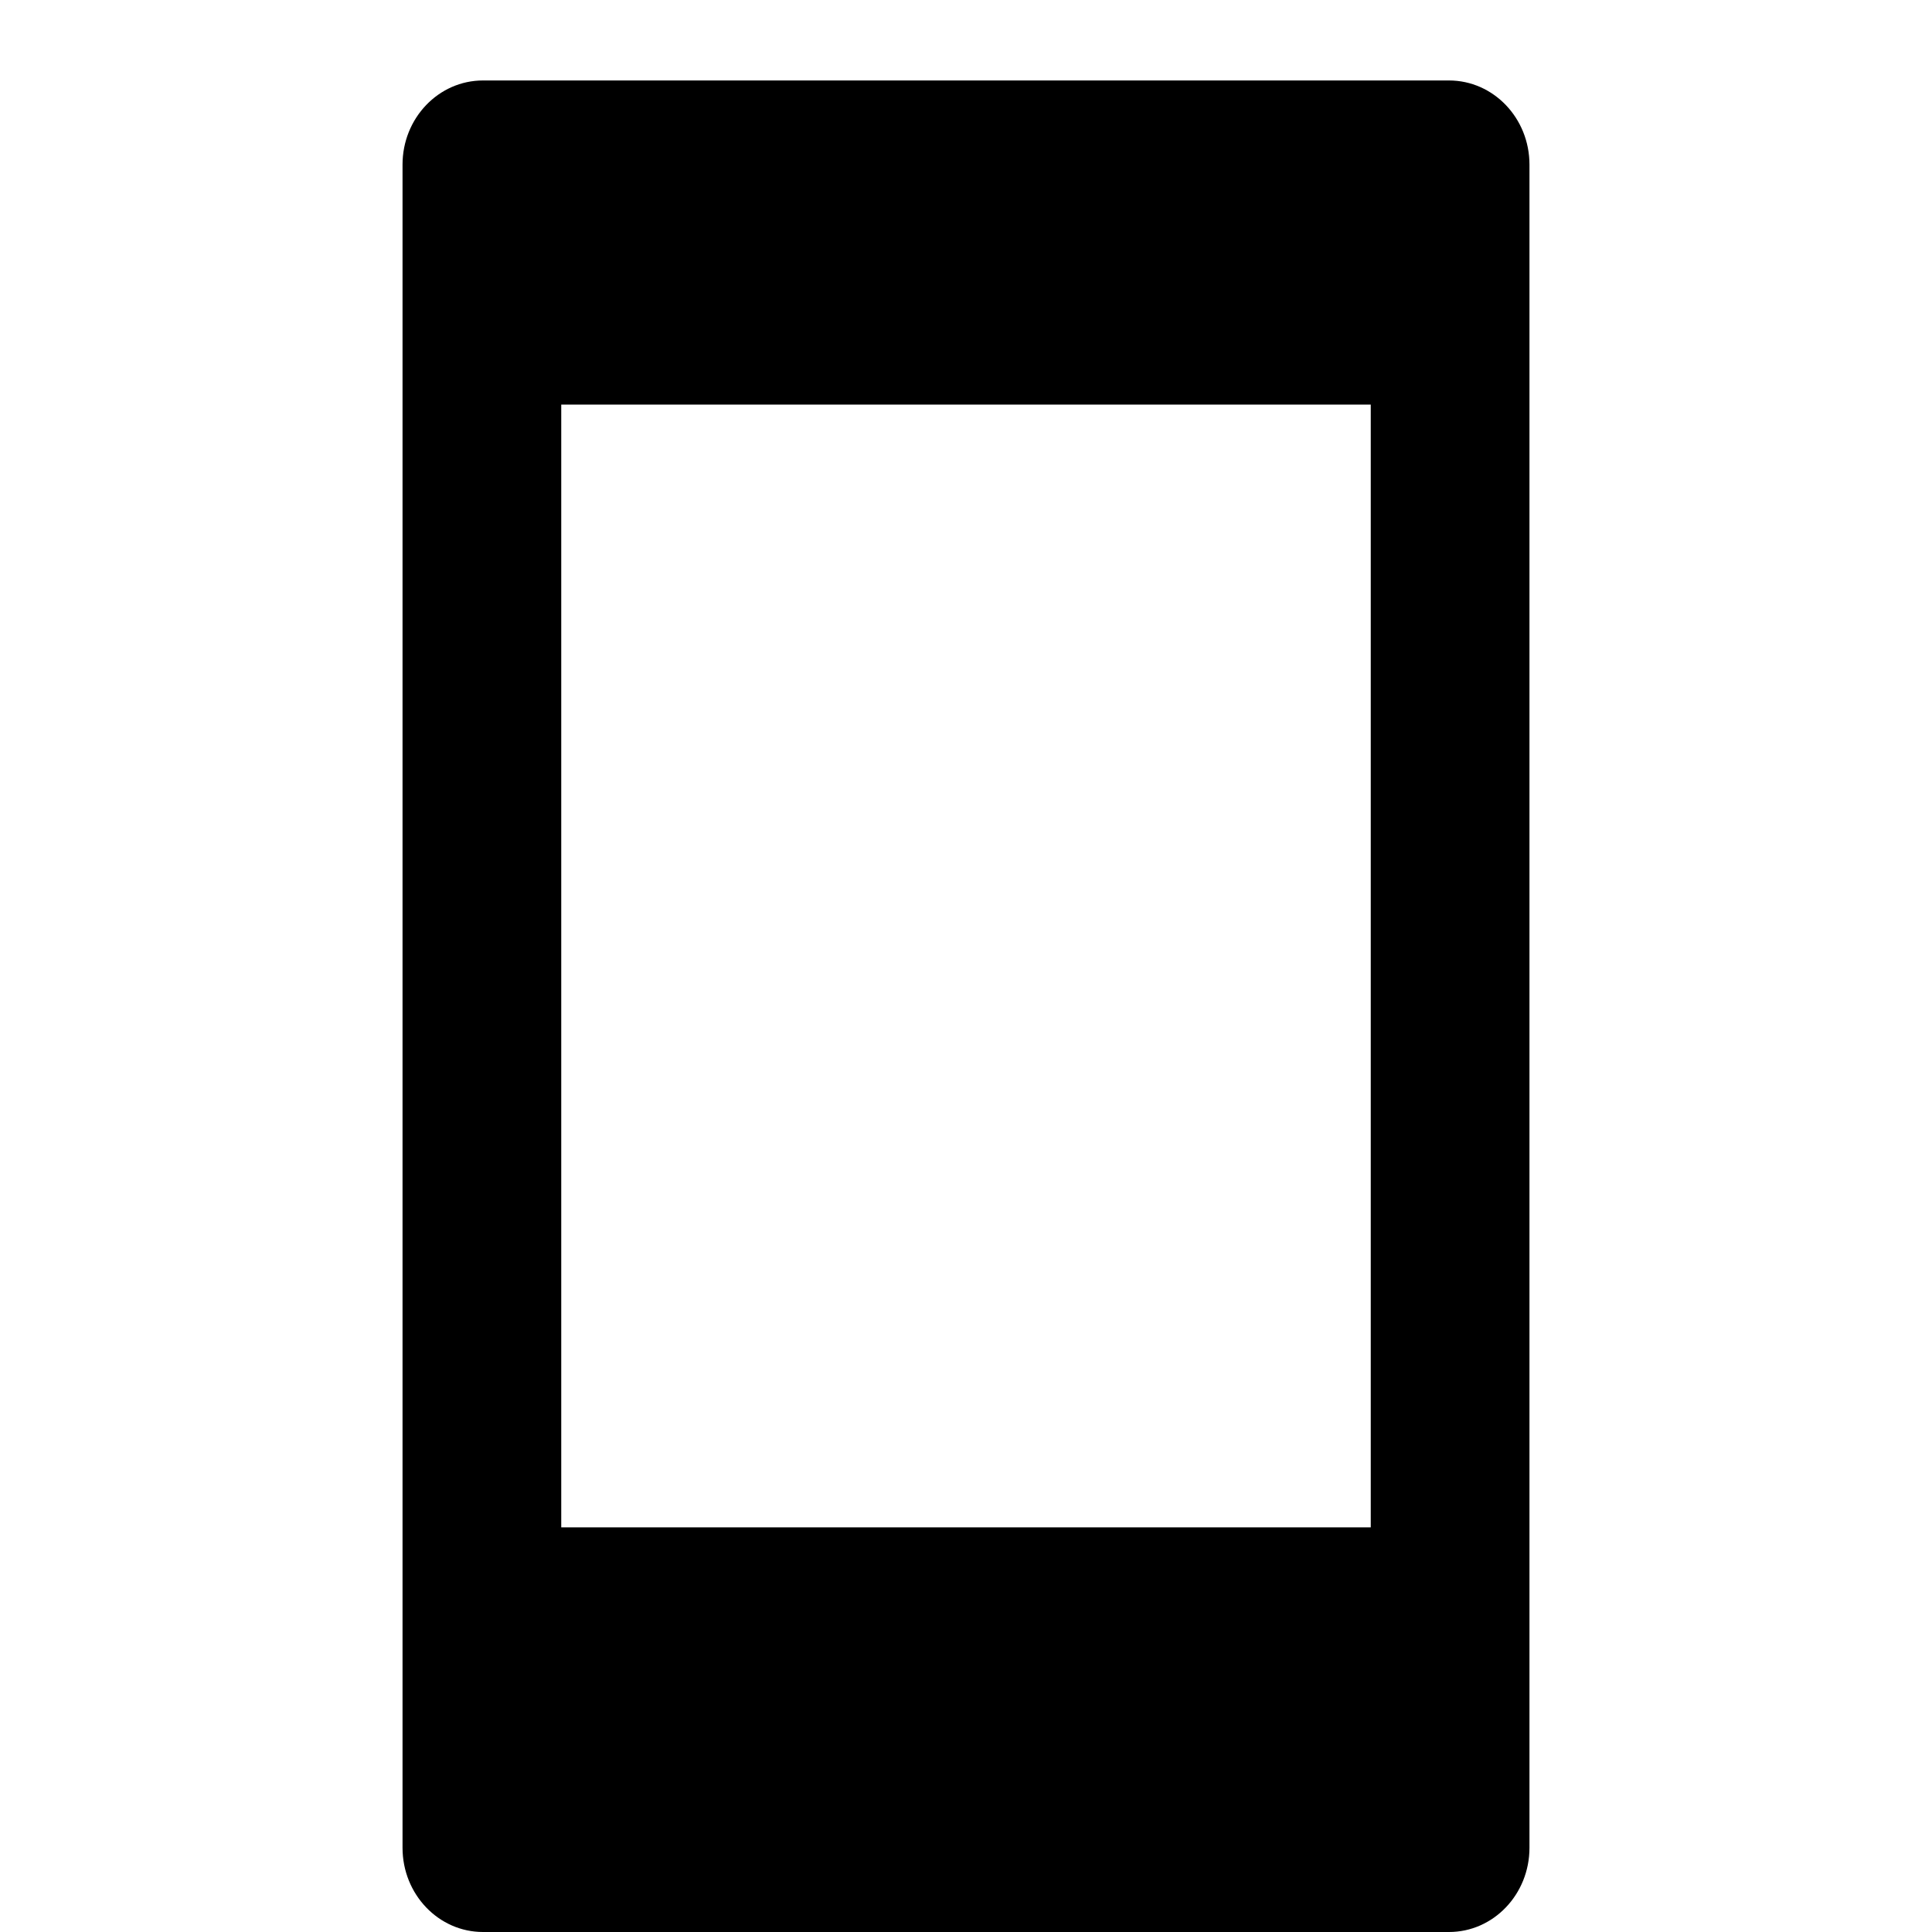 <svg width="20" height="20" viewBox="0 0 20 20" xmlns="http://www.w3.org/2000/svg">
<path fill-rule="evenodd" clip-rule="evenodd" d="M15 0.833H5C4.54 0.833 4.167 1.223 4.167 1.704V19.128C4.167 19.61 4.54 20 5 20H15C15.46 20 15.833 19.61 15.833 19.128V1.704C15.833 1.223 15.46 0.833 15 0.833ZM14.19 4.188V15.811H5.81V4.188H14.19Z"/>
</svg>
